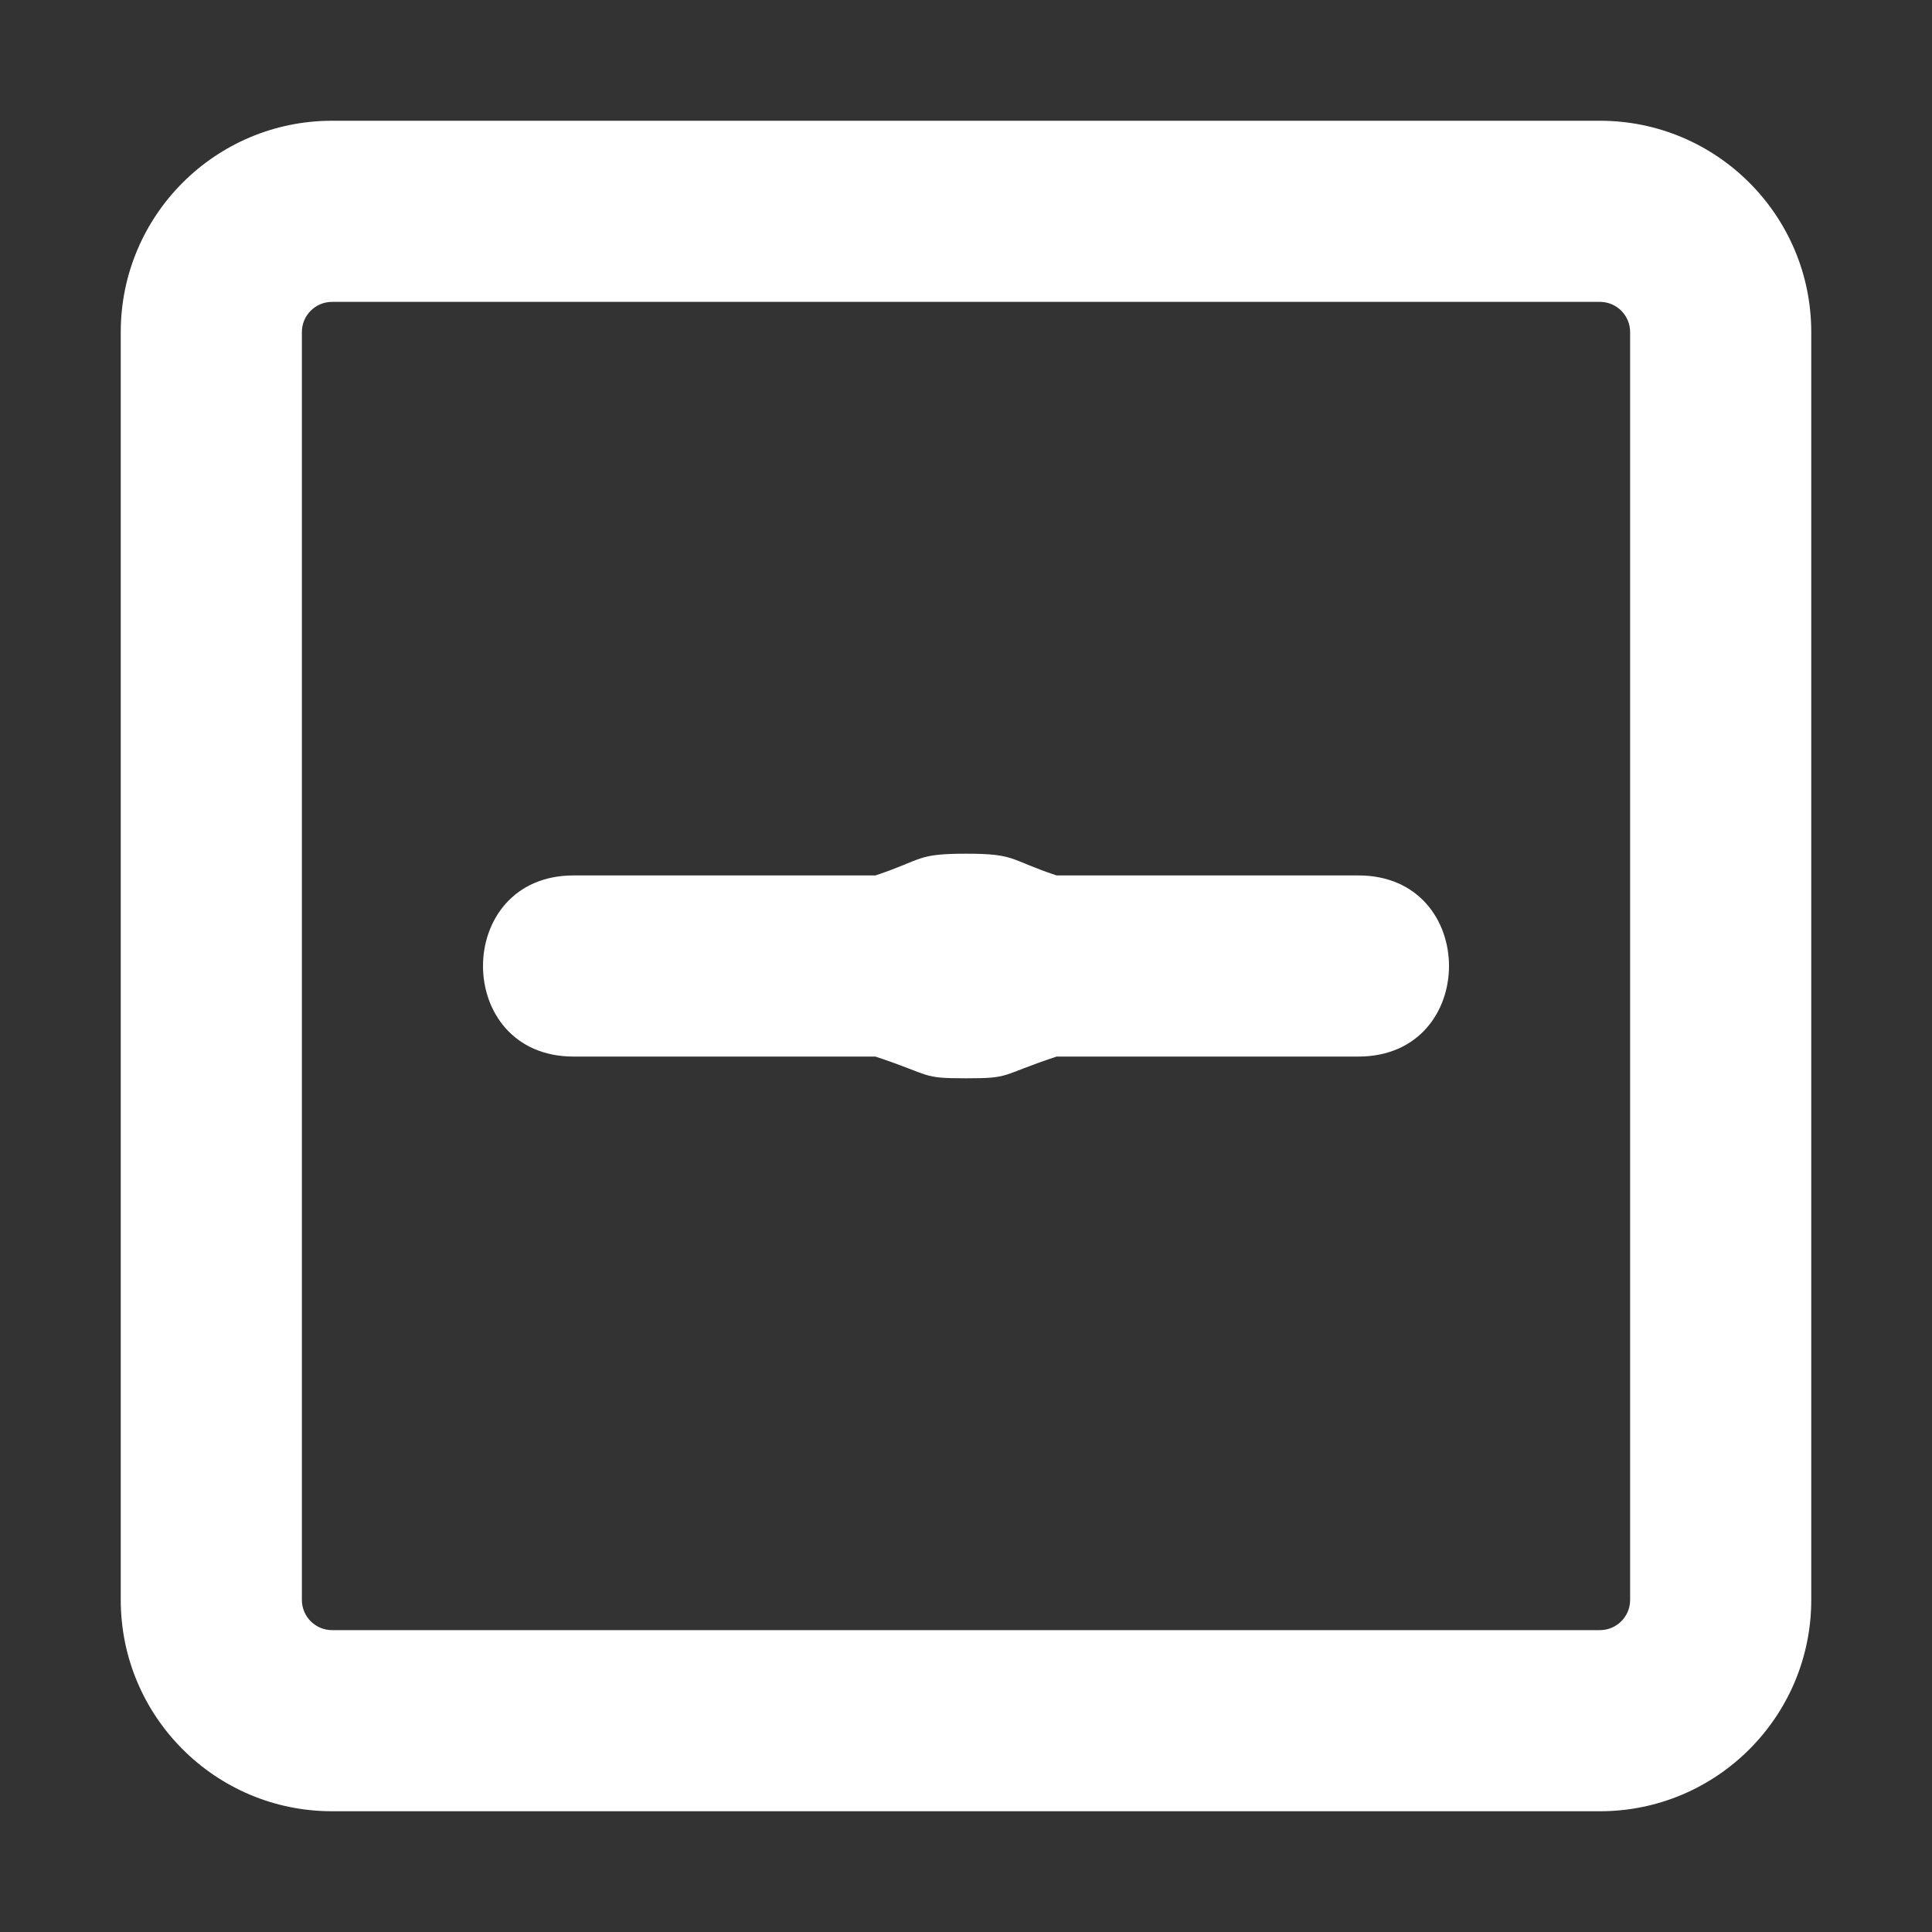 <svg xmlns="http://www.w3.org/2000/svg" viewBox="0 0 16 16" fill="white">
    <rect x="0" y="0" width="16" height="16" fill="#333333" stroke="none"/>
    <path d="M 13.25,2.5 H 2.75 C 2.612,2.5 2.5,2.612 2.5,2.75 v 10.5 c 0,0.138 0.112,0.25 0.25,0.25 h 10.5 c 0.138,0 0.25,-0.112 0.25,-0.25 V 2.75 C 13.5,2.612 13.388,2.5 13.25,2.5 Z M 2.75,1 h 10.5 C 14.216,1 15,1.784 15,2.75 v 10.5 C 15,14.216 14.216,15 13.25,15 H 2.75 C 1.784,15 1,14.216 1,13.25 V 2.75 C 1,1.784 1.784,1 2.75,1 Z M 8,7.07 c 0.414,0 0.354,0.048 0.747,0.179 L 8.75,7.25 h 2.5 c 1,0 1,1.5 0,1.5 H 8.75 L 8.747,8.751 C 8.273,8.909 8.375,8.93 8,8.93 7.625,8.93 7.727,8.909 7.253,8.751 L 7.25,8.75 h -2.5 c -1,0 -1,-1.5 0,-1.5 h 2.5 L 7.253,7.249 C 7.646,7.118 7.586,7.07 8,7.07 Z"/>
</svg>
